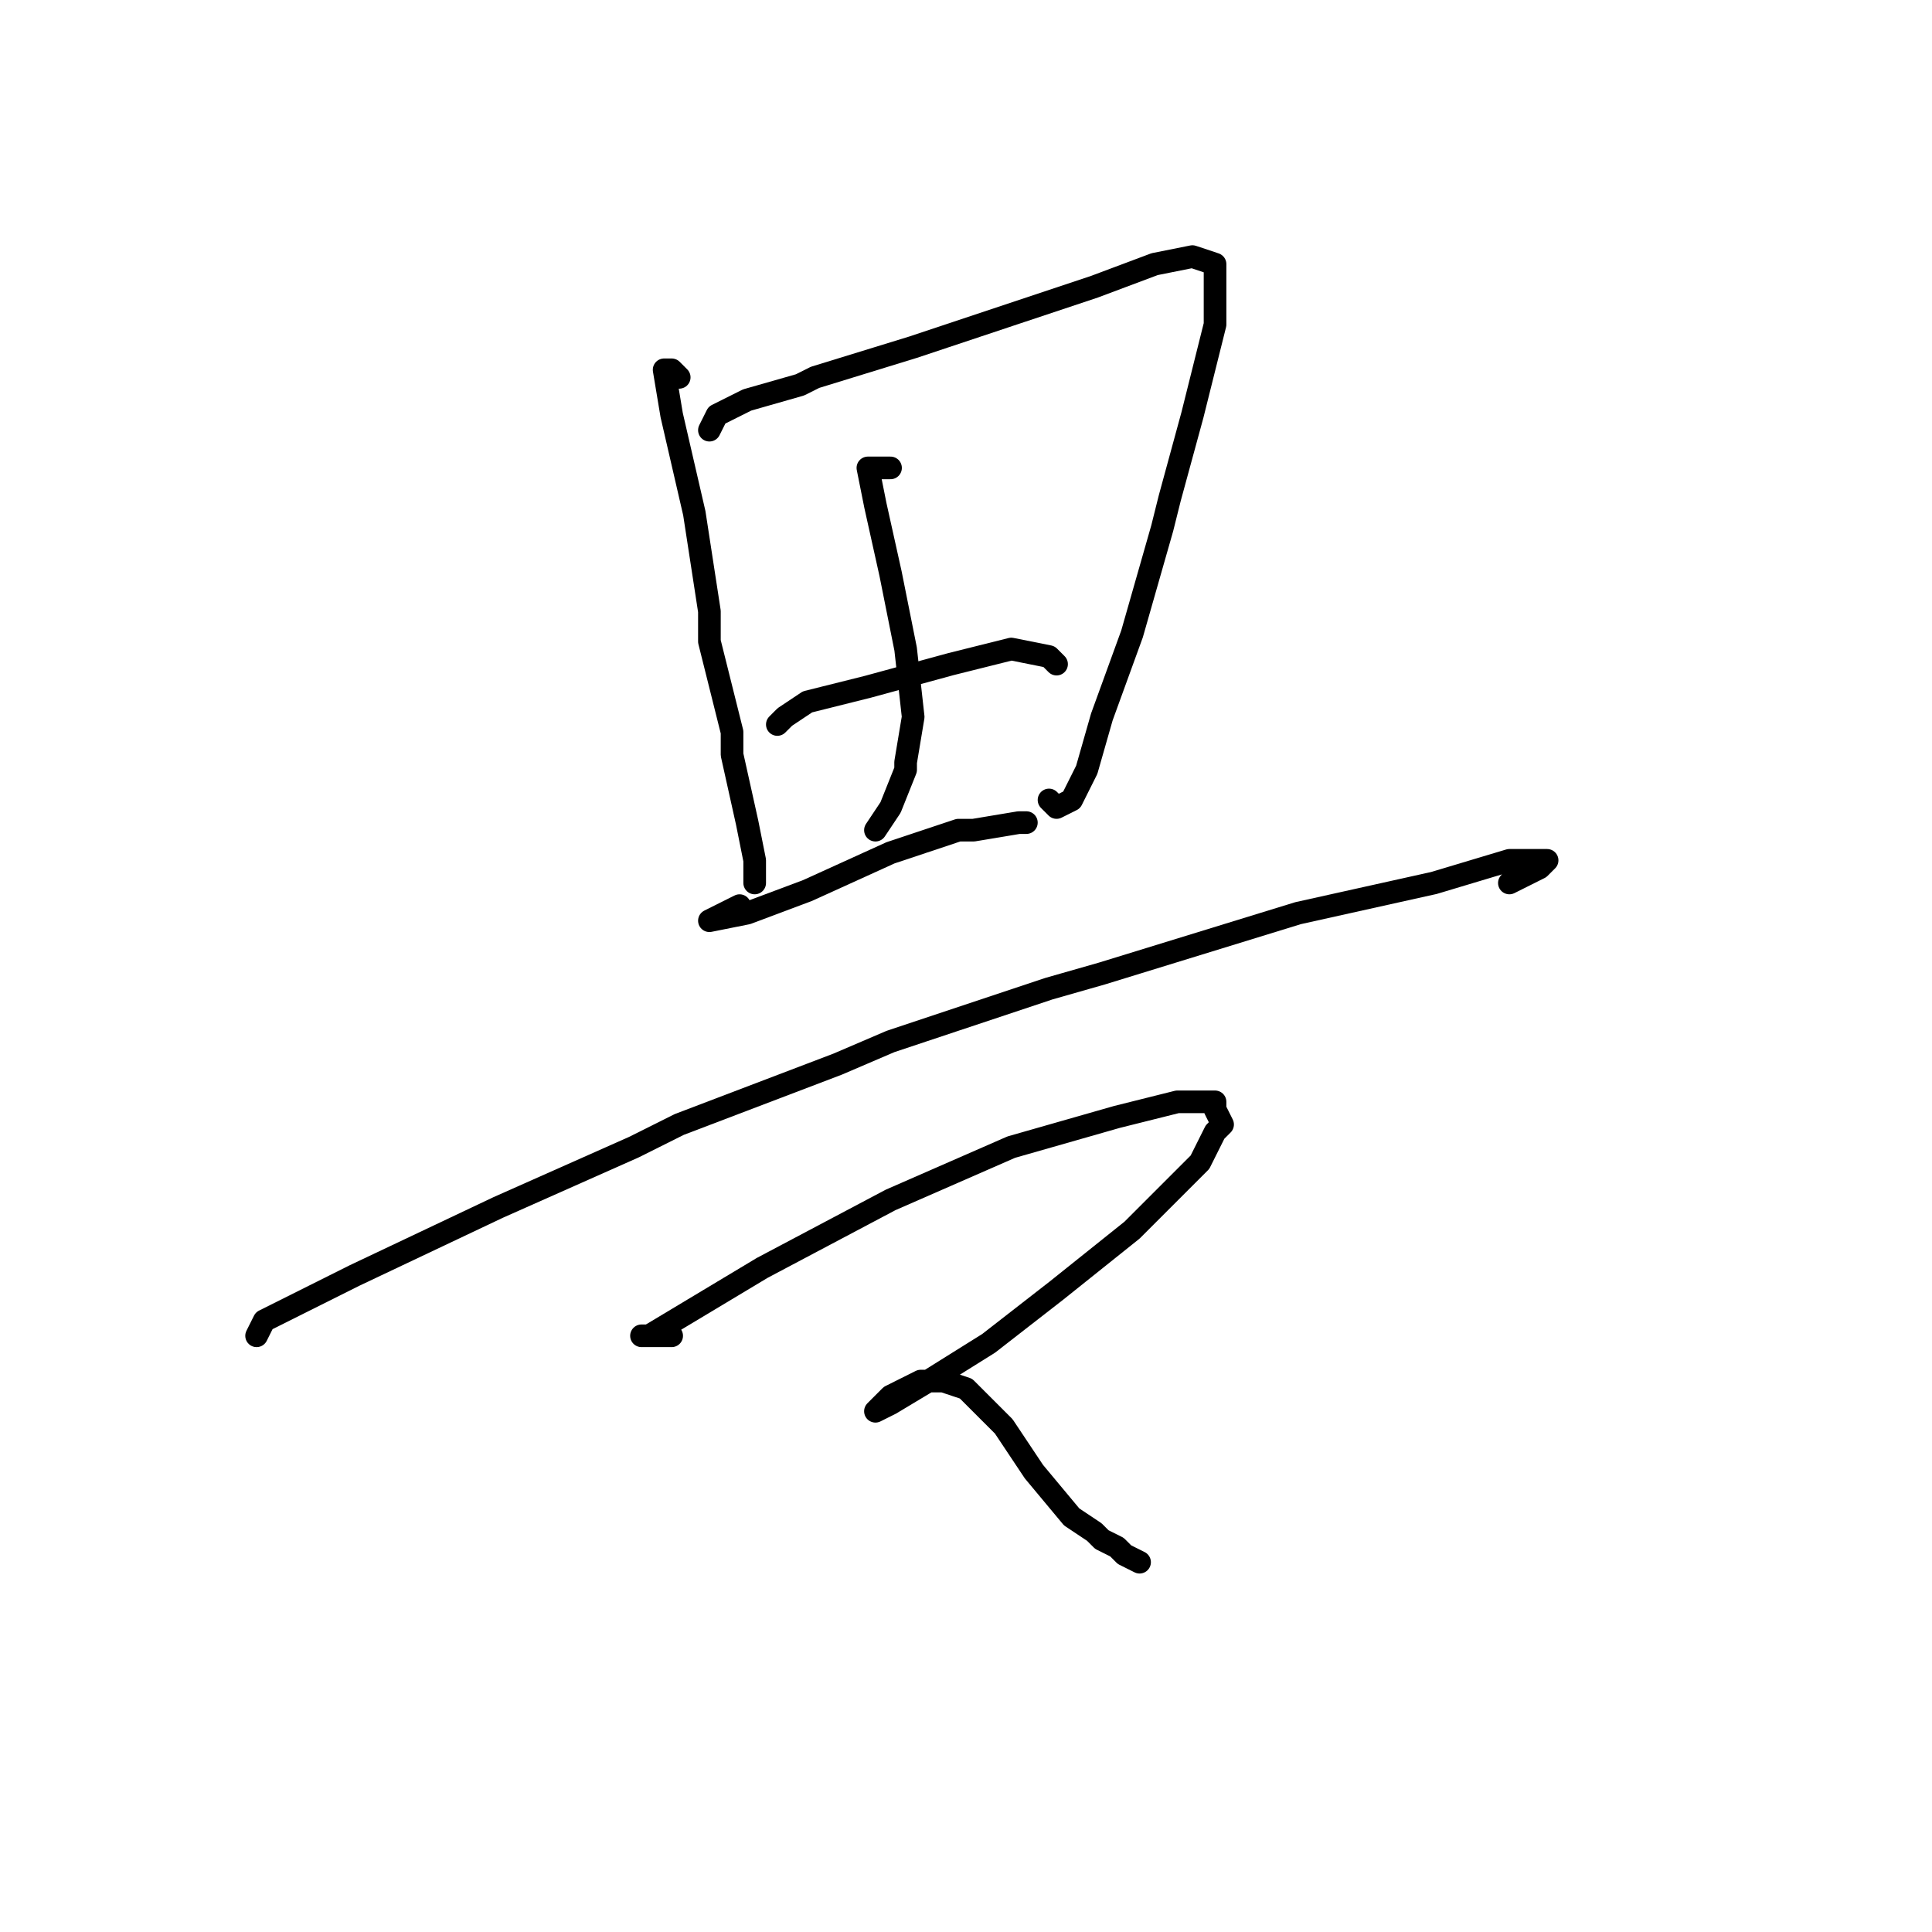 <?xml version="1.0" standalone="no"?>
    <svg width="256" height="256" xmlns="http://www.w3.org/2000/svg" version="1.1">
    <polyline stroke="black" stroke-width="3" stroke-linecap="round" fill="transparent" stroke-linejoin="round" points="90 50 89 49 88 49 89 55 92 68 94 81 94 85 97 97 97 100 99 109 100 114 100 117 100 115 100 115 " />
        <polyline stroke="black" stroke-width="3" stroke-linecap="round" fill="transparent" stroke-linejoin="round" points="94 57 95 55 99 53 106 51 108 50 121 46 133 42 145 38 153 35 158 34 161 35 161 37 161 43 158 55 155 66 154 70 150 84 146 95 144 102 142 106 140 107 139 106 139 106 " />
        <polyline stroke="black" stroke-width="3" stroke-linecap="round" fill="transparent" stroke-linejoin="round" points="118 62 115 62 116 67 118 76 120 86 121 95 120 101 120 102 118 107 116 110 116 110 " />
        <polyline stroke="black" stroke-width="3" stroke-linecap="round" fill="transparent" stroke-linejoin="round" points="103 96 104 95 107 93 115 91 126 88 134 86 139 87 140 88 140 88 " />
        <polyline stroke="black" stroke-width="3" stroke-linecap="round" fill="transparent" stroke-linejoin="round" points="98 120 94 122 99 121 107 118 118 113 127 110 129 110 135 109 136 109 136 109 " />
        <polyline stroke="black" stroke-width="3" stroke-linecap="round" fill="transparent" stroke-linejoin="round" points="34 177 35 175 47 169 66 160 84 152 90 149 111 141 118 138 139 131 146 129 172 121 190 117 200 114 205 114 204 115 200 117 200 117 " />
        <polyline stroke="black" stroke-width="3" stroke-linecap="round" fill="transparent" stroke-linejoin="round" points="89 177 85 177 86 177 91 174 101 168 118 159 134 152 148 148 156 146 158 146 161 146 161 147 162 149 161 150 159 154 157 156 150 163 140 171 131 178 123 183 118 186 116 187 117 186 118 185 120 184 122 183 125 183 128 184 133 189 137 195 142 201 145 203 146 204 148 205 149 206 151 207 151 207 " />
        </svg>